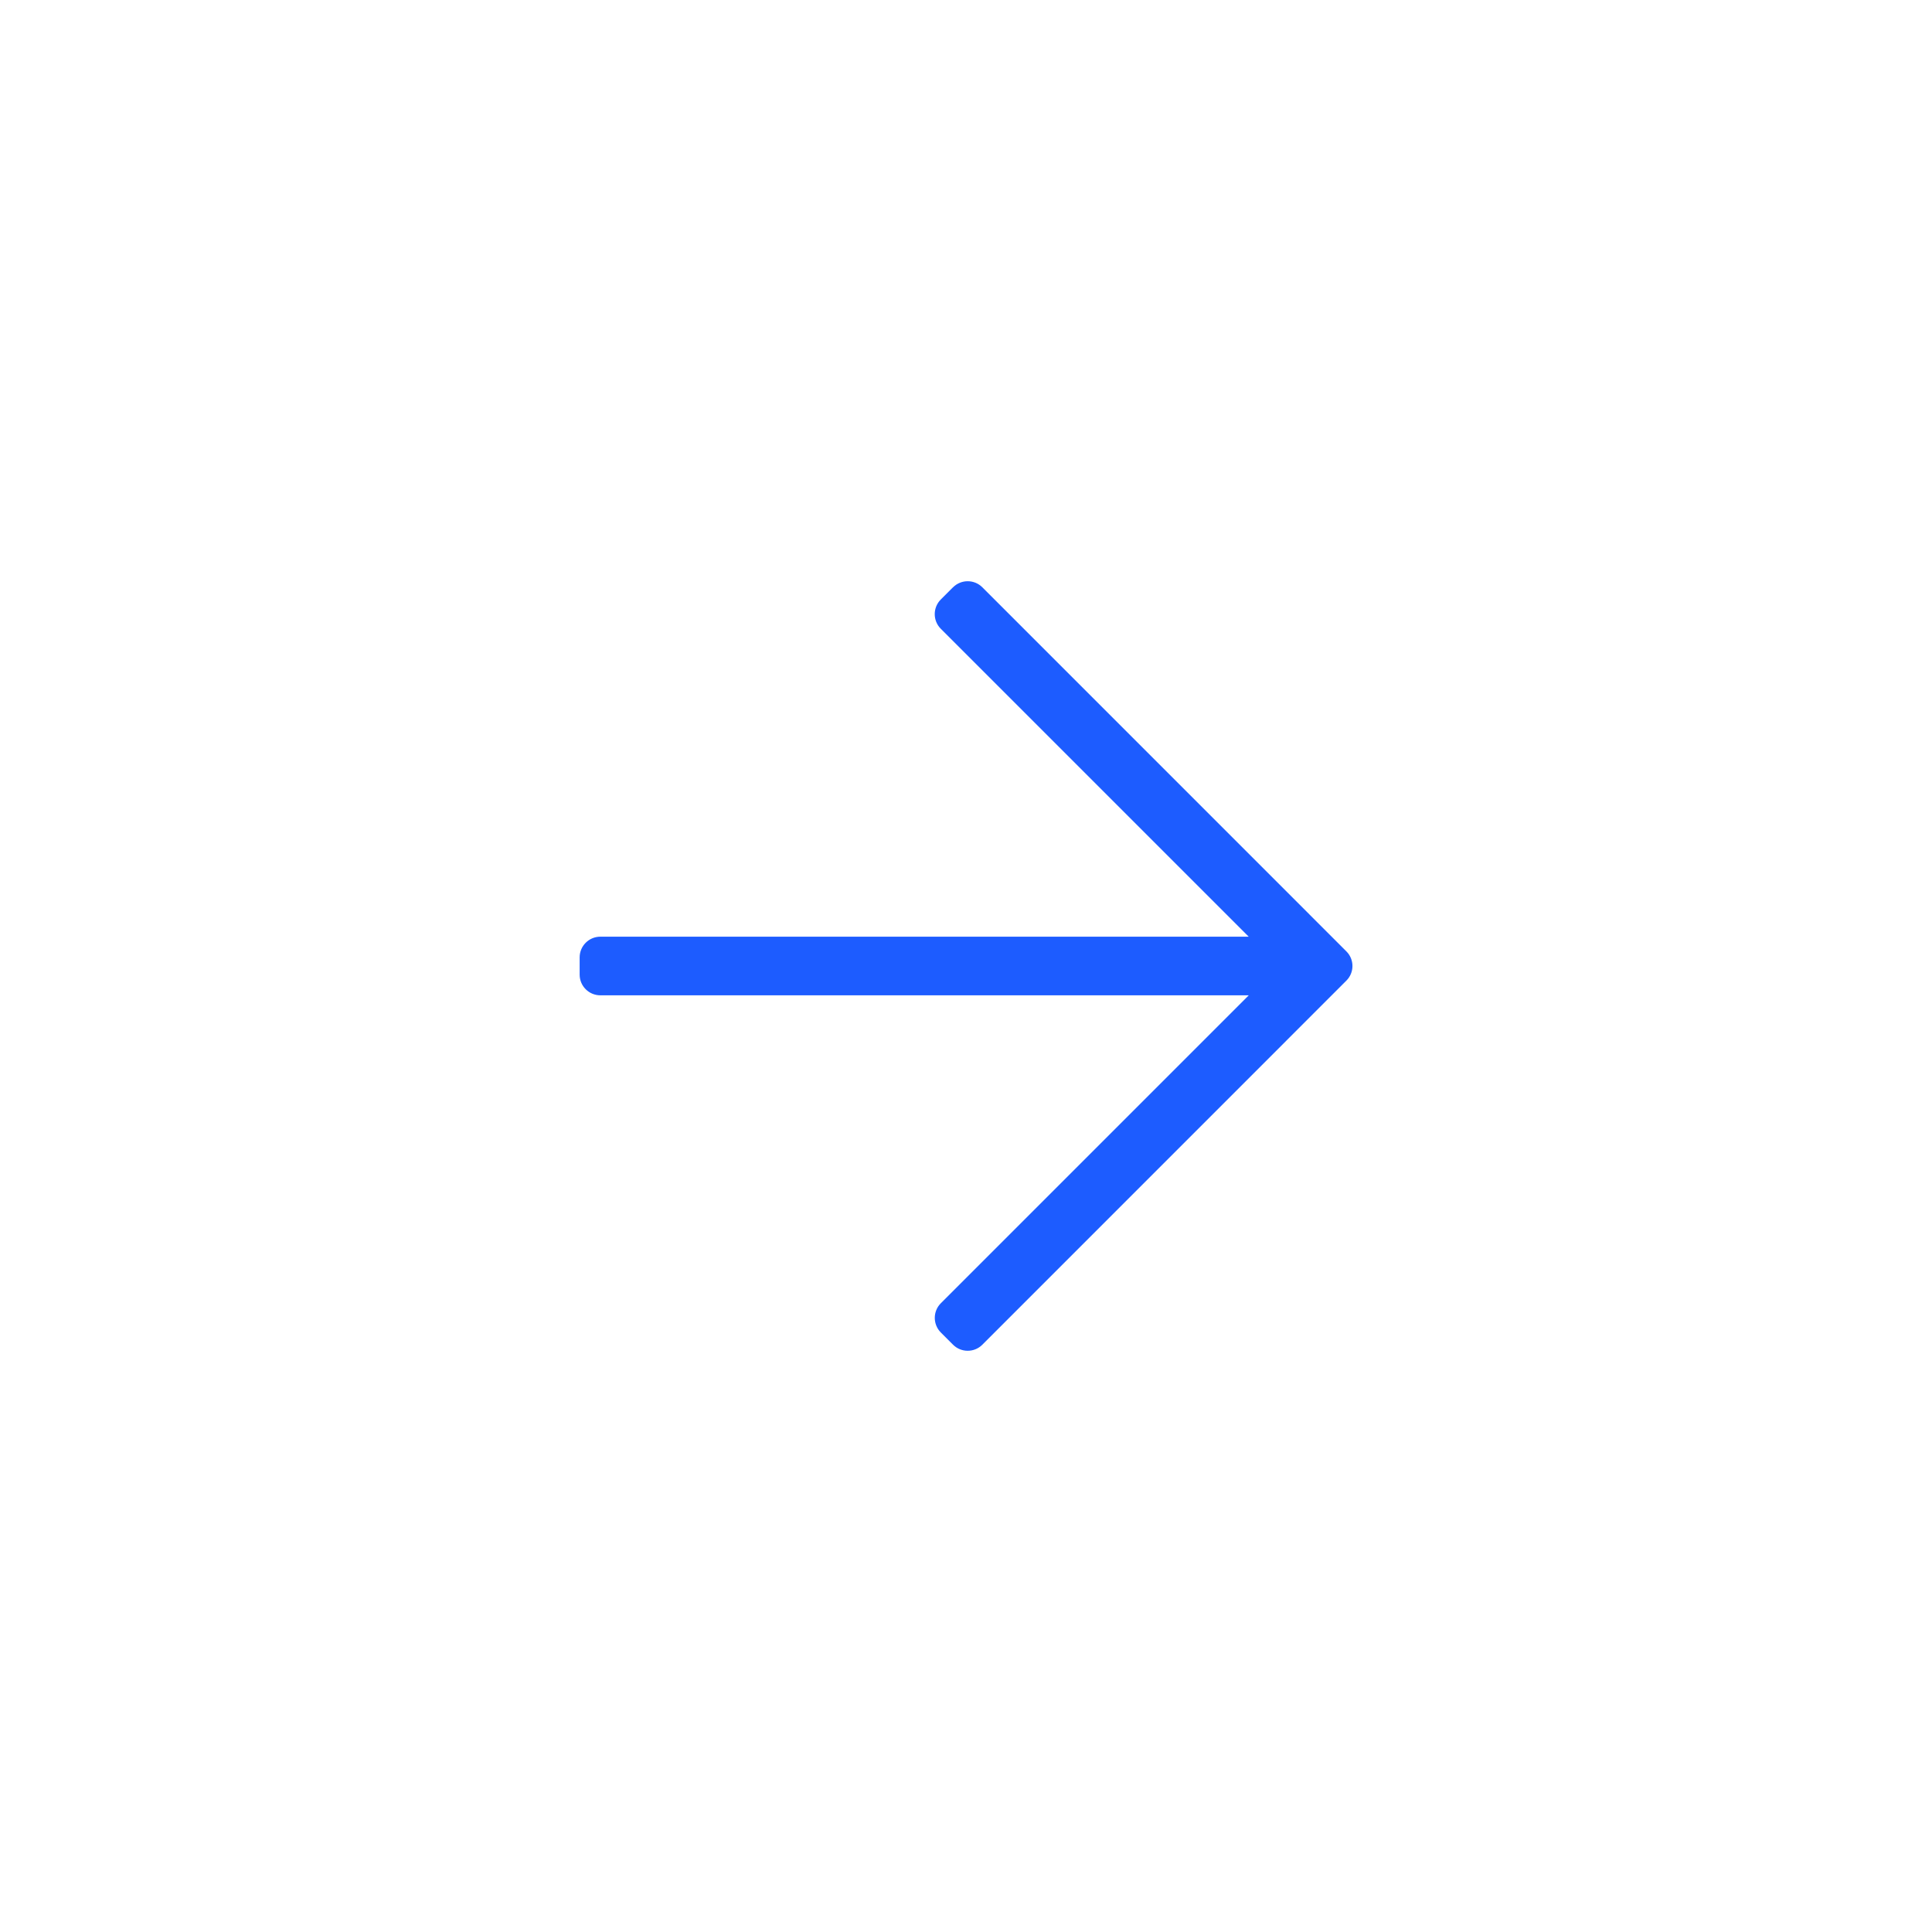 <svg xmlns="http://www.w3.org/2000/svg" width="40" height="40" viewBox="0 0 40 40">
    <g fill="none">
        <!-- <rect width="40" height="40" fill="#F2F4F8" rx="8"/> -->
        <path fill="#1D5CFF" d="M19.73 12.16l-.252.252c-.167.167-.167.439 0 .606l6.375 6.375H12.43c-.237 0-.429.192-.429.428v.358c0 .236.192.428.429.428h13.424l-6.375 6.375c-.167.167-.167.439 0 .606l.253.253c.167.167.439.167.606 0l7.537-7.538c.168-.167.168-.439 0-.606l-7.537-7.538c-.167-.167-.439-.167-.606 0z"/>
    </g>
</svg>
